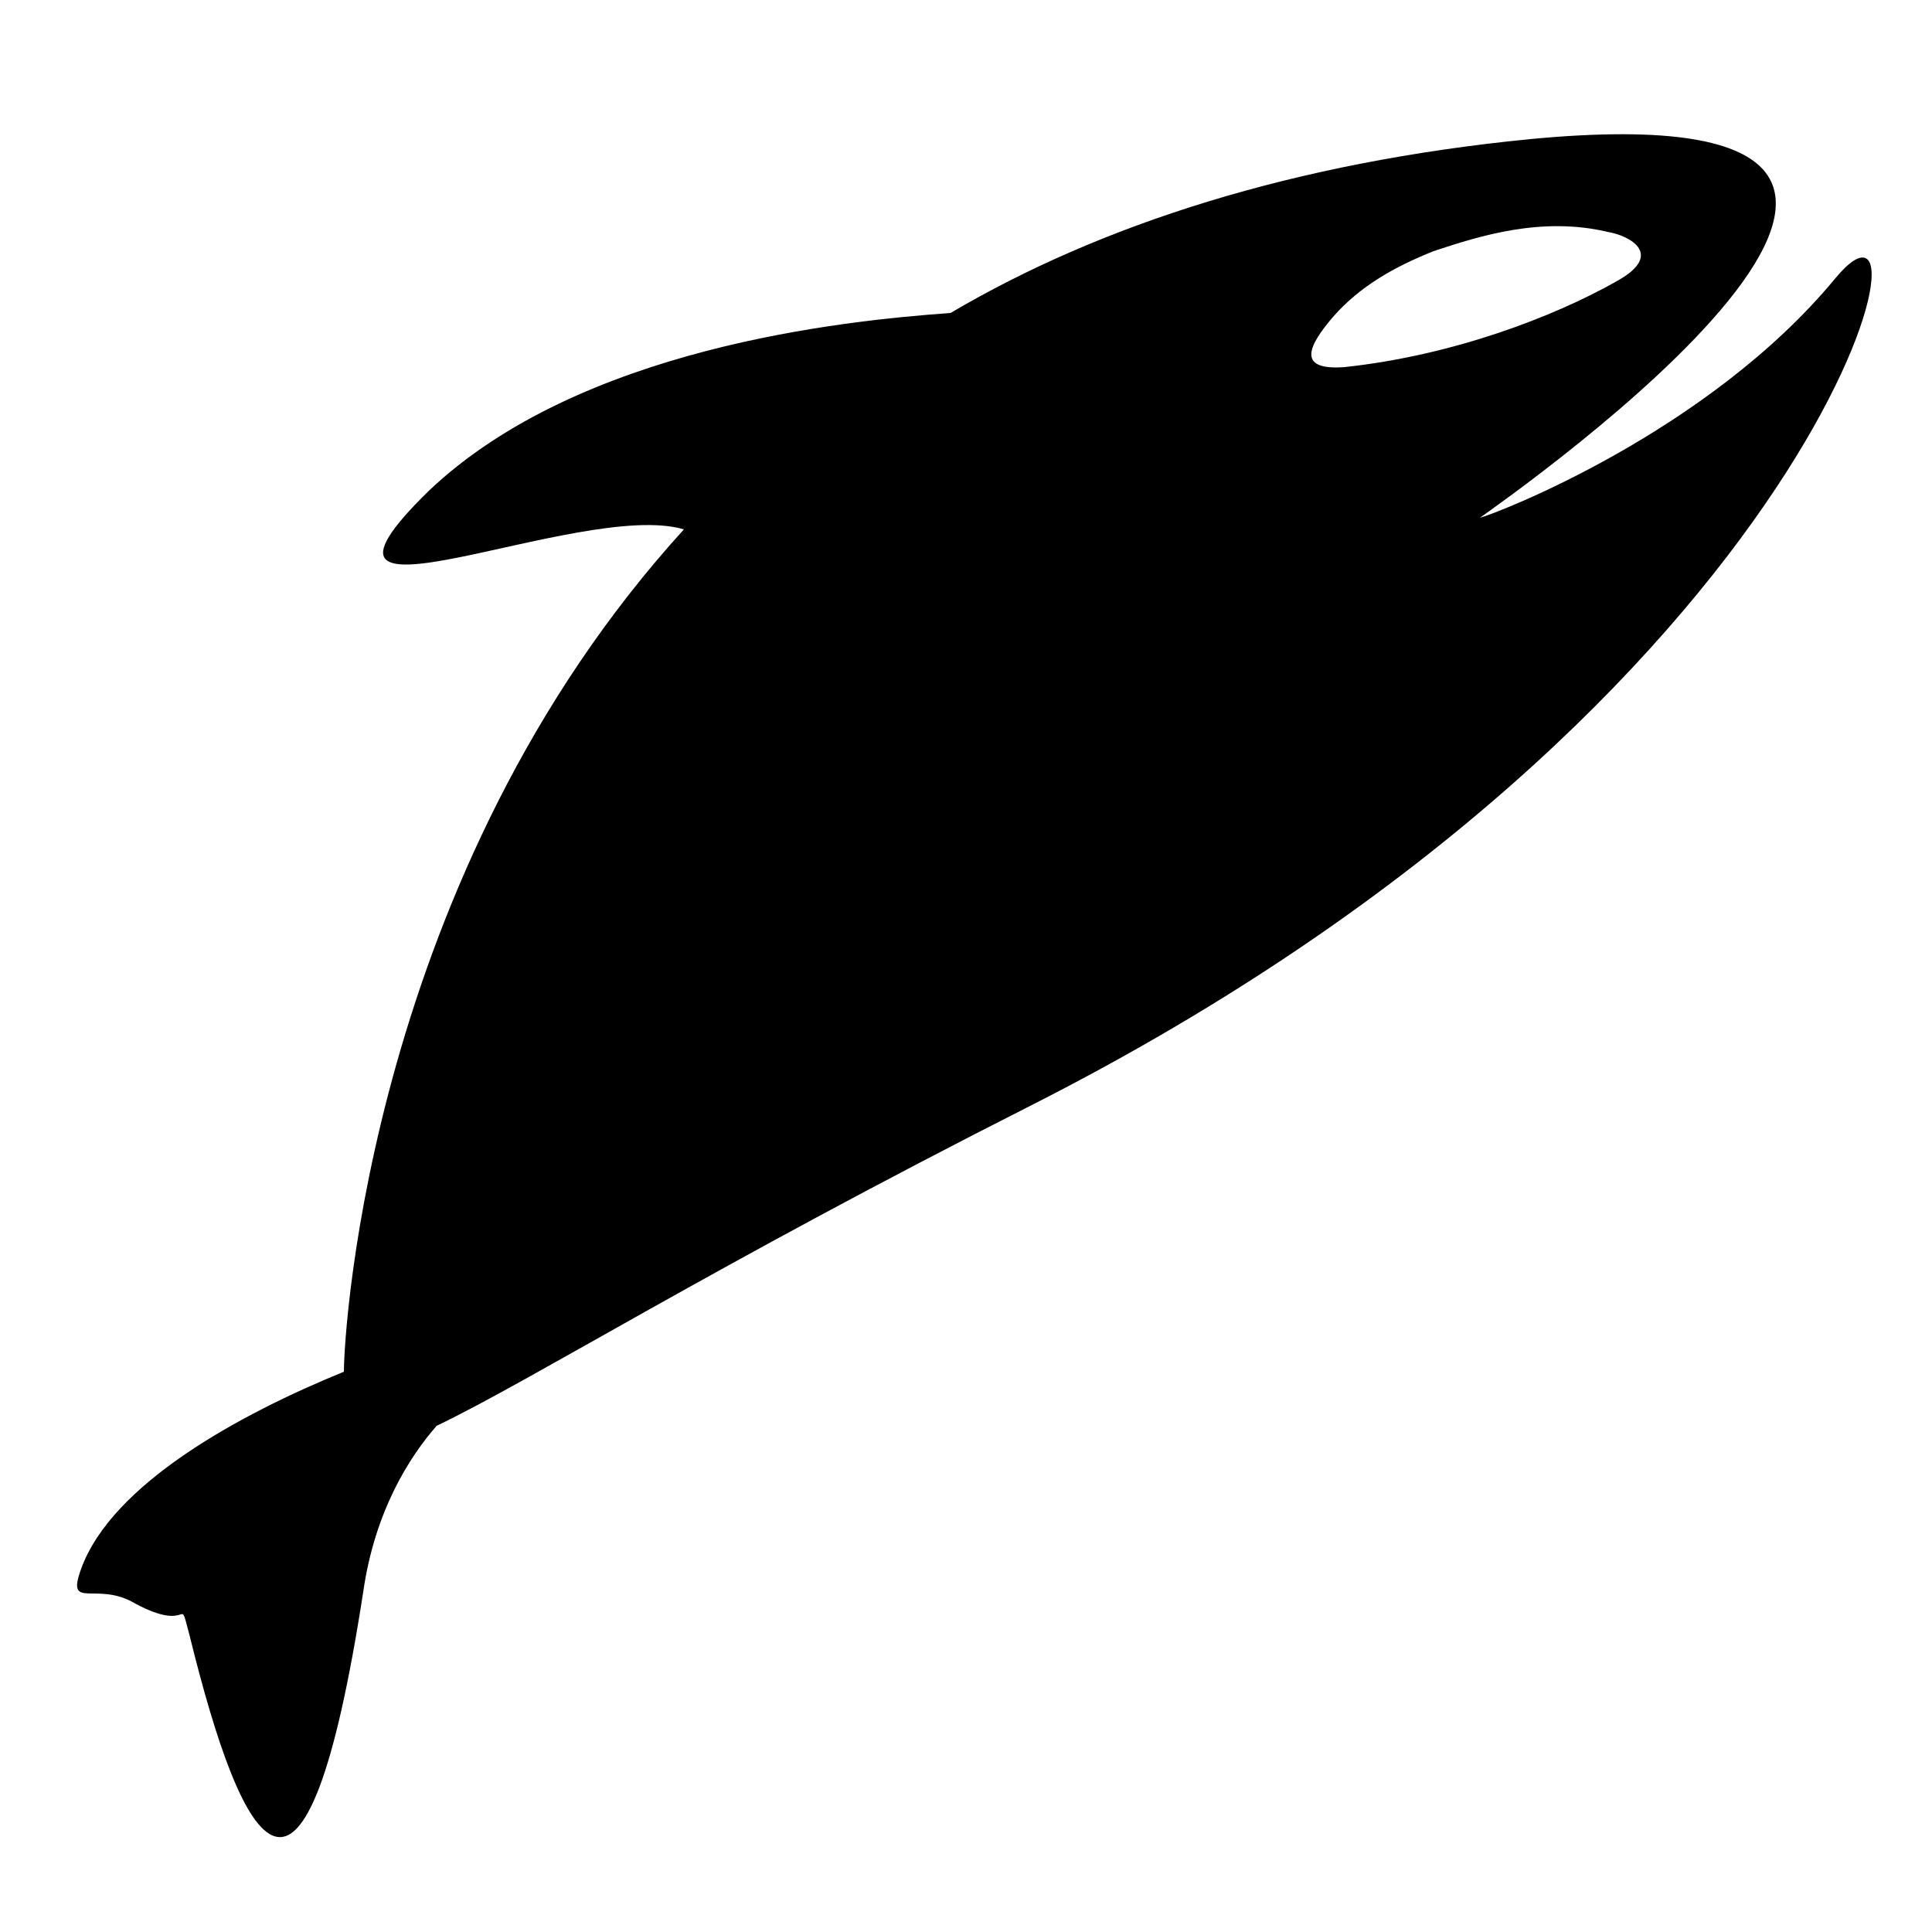<?xml version="1.0" encoding="utf-8"?>
<!-- Generator: Adobe Illustrator 21.0.2, SVG Export Plug-In . SVG Version: 6.00 Build 0)  -->
<svg version="1.1" id="Layer_1" xmlns="http://www.w3.org/2000/svg" xmlns:xlink="http://www.w3.org/1999/xlink" x="0px" y="0px"
	 viewBox="0 0 50 50" style="enable-background:new 0 0 50 50;" xml:space="preserve">
<path d="M47.5,7.2c-3.3,4-8.8,6.1-9.2,6.2c0.7-0.5,16-11.2,1.3-9.8c-6.1,0.6-11.1,2.2-15,4.5C21.8,8.3,15,9,11.1,12.7
	c-4.2,4.1,3.9,0.2,6.6,1c-8.1,8.9-8.8,20.7-8.8,21.8c-2.7,1.1-6,2.9-6.8,5.1c-0.4,1.1,0.4,0.3,1.4,0.9c1.5,0.8,1.1-0.3,1.4,0.8
	c1.4,5.7,3,8.6,4.5-1.1c0.3-2.1,1.2-3.5,1.9-4.3c2.5-1.2,7.1-4.1,15.4-8.3C47.4,18.1,50.4,3.7,47.5,7.2z M34.5,8.2
	c0.7-0.8,1.6-1.3,2.6-1.7c1.2-0.4,2.8-0.9,4.5-0.5c0.6,0.1,1.5,0.6,0.2,1.3c-1.6,0.9-4.2,1.9-7,2.2C33.5,9.6,33.9,8.9,34.5,8.2z"/>
</svg>
